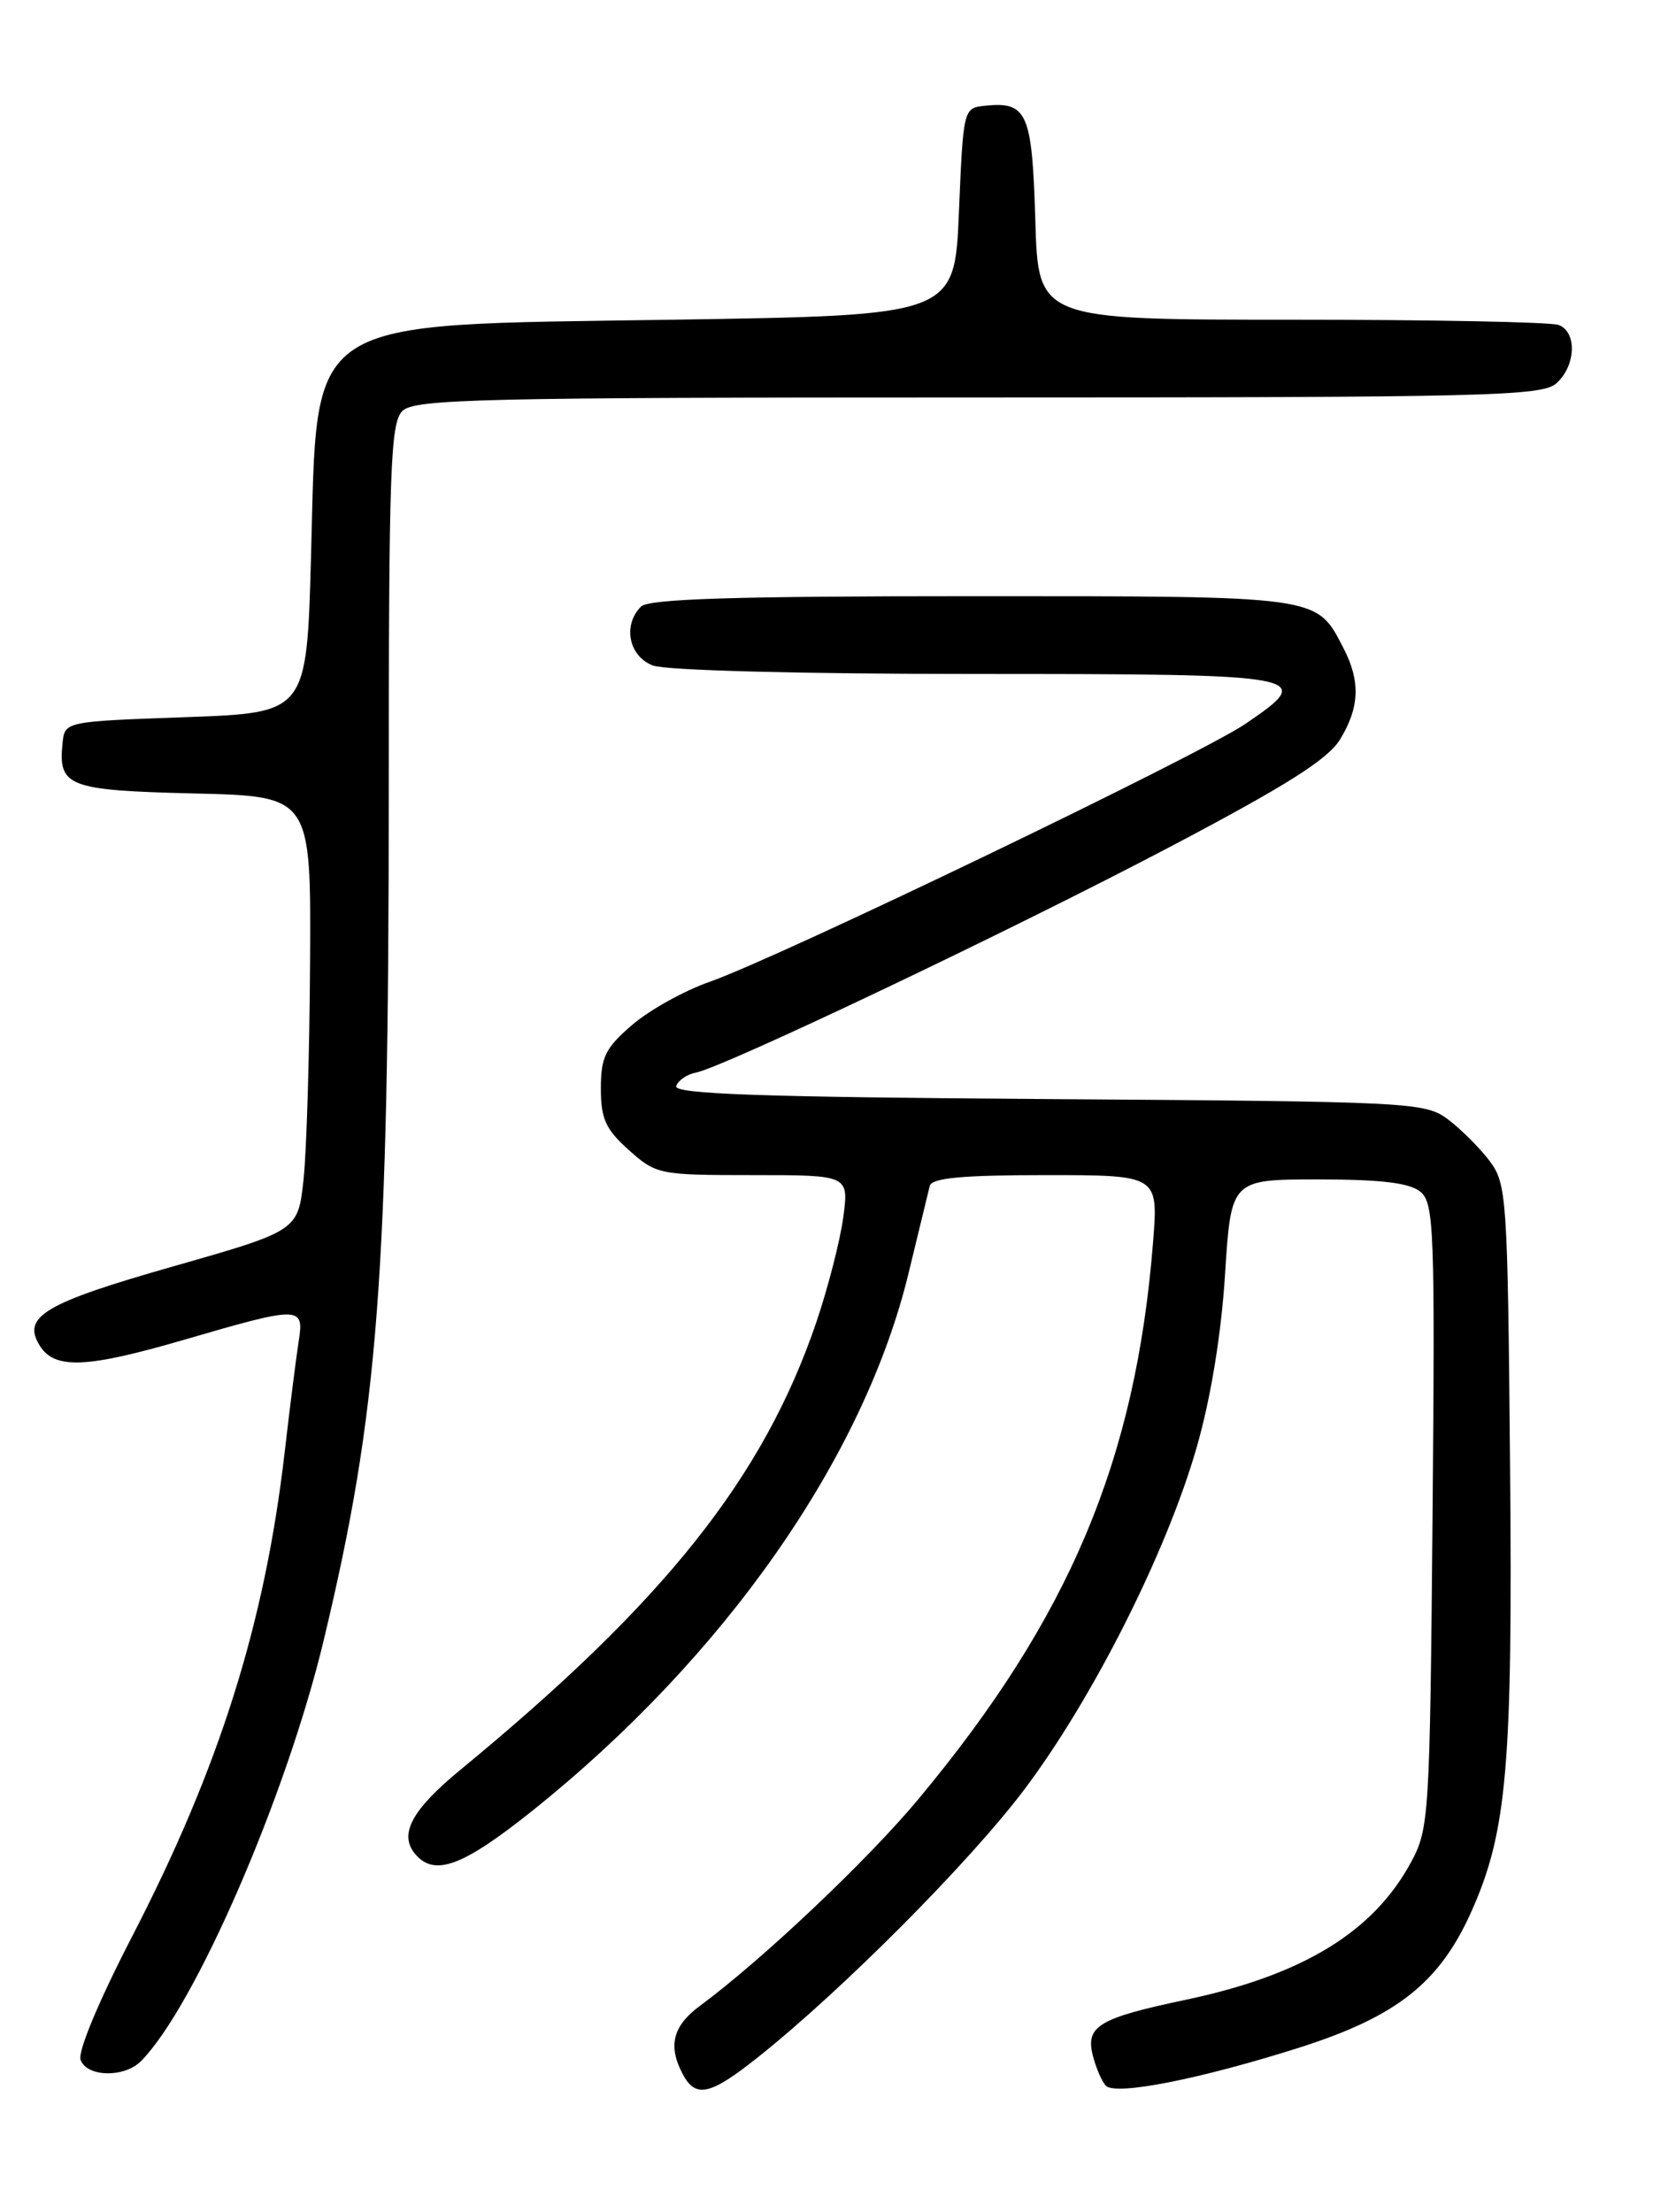 <?xml version="1.0" encoding="UTF-8" standalone="no"?>
<!DOCTYPE svg PUBLIC "-//W3C//DTD SVG 1.1//EN" "http://www.w3.org/Graphics/SVG/1.1/DTD/svg11.dtd" >
<svg xmlns="http://www.w3.org/2000/svg" xmlns:xlink="http://www.w3.org/1999/xlink" version="1.1" viewBox="0 0 194 256">
 <g >
 <path fill="currentColor"
d=" M 87.66 238.15 C 97.42 230.40 112.21 215.54 118.55 207.13 C 126.49 196.59 135.06 179.59 138.52 167.50 C 140.15 161.83 141.36 154.44 141.80 147.50 C 142.50 136.50 142.50 136.50 152.60 136.50 C 159.88 136.50 163.18 136.90 164.42 137.93 C 165.99 139.24 166.11 142.33 165.82 175.43 C 165.51 210.17 165.42 211.65 163.34 215.50 C 158.97 223.61 150.78 228.60 137.17 231.46 C 127.22 233.56 125.66 234.49 126.48 237.83 C 126.85 239.30 127.53 240.90 128.01 241.39 C 129.15 242.56 139.06 240.59 150.55 236.93 C 161.70 233.36 166.62 229.46 170.29 221.29 C 174.45 212.02 175.11 204.41 174.79 169.31 C 174.51 138.62 174.41 137.02 172.44 134.38 C 171.30 132.87 169.13 130.70 167.62 129.56 C 164.94 127.56 163.49 127.49 121.36 127.20 C 88.08 126.97 77.96 126.62 78.27 125.70 C 78.49 125.04 79.51 124.34 80.54 124.14 C 83.81 123.50 117.04 107.69 135.49 97.98 C 148.92 90.91 153.71 87.88 155.12 85.57 C 157.38 81.86 157.49 78.85 155.51 75.01 C 152.34 68.90 153.09 69.00 112.48 69.00 C 84.97 69.00 75.09 69.31 74.20 70.20 C 72.05 72.35 72.78 75.96 75.57 77.02 C 77.05 77.59 92.75 78.00 112.96 78.00 C 151.65 78.00 152.45 78.15 144.15 83.78 C 138.81 87.41 90.18 110.81 82.14 113.63 C 79.20 114.66 75.16 116.90 73.17 118.62 C 70.07 121.28 69.55 122.34 69.55 125.97 C 69.55 129.48 70.10 130.70 72.79 133.10 C 75.95 135.93 76.30 136.00 87.14 136.00 C 98.26 136.00 98.26 136.00 97.61 140.88 C 97.25 143.56 95.85 149.02 94.50 153.00 C 88.38 171.00 76.96 185.36 53.30 204.82 C 47.67 209.45 46.15 212.27 48.04 214.55 C 50.27 217.23 53.53 216.03 61.64 209.55 C 83.90 191.74 100.03 168.67 105.19 147.26 C 106.36 142.44 107.45 137.94 107.62 137.25 C 107.85 136.33 111.39 136.00 121.01 136.00 C 134.08 136.00 134.08 136.00 133.47 143.75 C 131.47 168.99 123.79 187.22 106.33 208.19 C 100.44 215.27 88.26 226.79 81.00 232.16 C 77.87 234.47 77.29 236.80 79.04 240.07 C 80.53 242.86 82.21 242.48 87.66 238.15 Z  M 16.30 238.56 C 22.53 232.32 33.15 207.87 37.48 189.79 C 43.80 163.40 44.99 147.84 45.00 91.82 C 45.00 54.36 45.19 48.95 46.57 47.57 C 47.97 46.18 55.39 46.00 113.24 46.00 C 172.42 46.00 178.51 45.85 180.17 44.35 C 182.42 42.31 182.56 38.43 180.42 37.61 C 179.55 37.27 165.64 37.00 149.50 37.00 C 120.17 37.00 120.17 37.00 119.84 25.46 C 119.47 13.02 118.90 11.73 114.00 12.24 C 111.52 12.50 111.50 12.59 111.00 24.50 C 110.50 36.50 110.50 36.50 77.95 37.00 C 34.62 37.67 36.78 36.25 36.00 64.45 C 35.50 82.50 35.50 82.50 21.50 83.00 C 7.50 83.50 7.50 83.50 7.24 86.00 C 6.72 91.04 7.86 91.47 22.46 91.83 C 36.00 92.15 36.00 92.15 35.89 111.33 C 35.83 121.87 35.49 133.19 35.14 136.47 C 34.50 142.44 34.50 142.44 20.06 146.56 C 5.14 150.81 2.49 152.38 4.61 155.75 C 6.33 158.50 10.01 158.35 21.30 155.06 C 34.80 151.12 35.23 151.13 34.57 155.25 C 34.29 157.04 33.56 162.78 32.96 168.00 C 30.66 187.91 25.41 204.55 15.27 224.16 C 11.41 231.63 8.97 237.48 9.33 238.41 C 10.09 240.40 14.37 240.48 16.30 238.56 Z "/>
</g>
</svg>